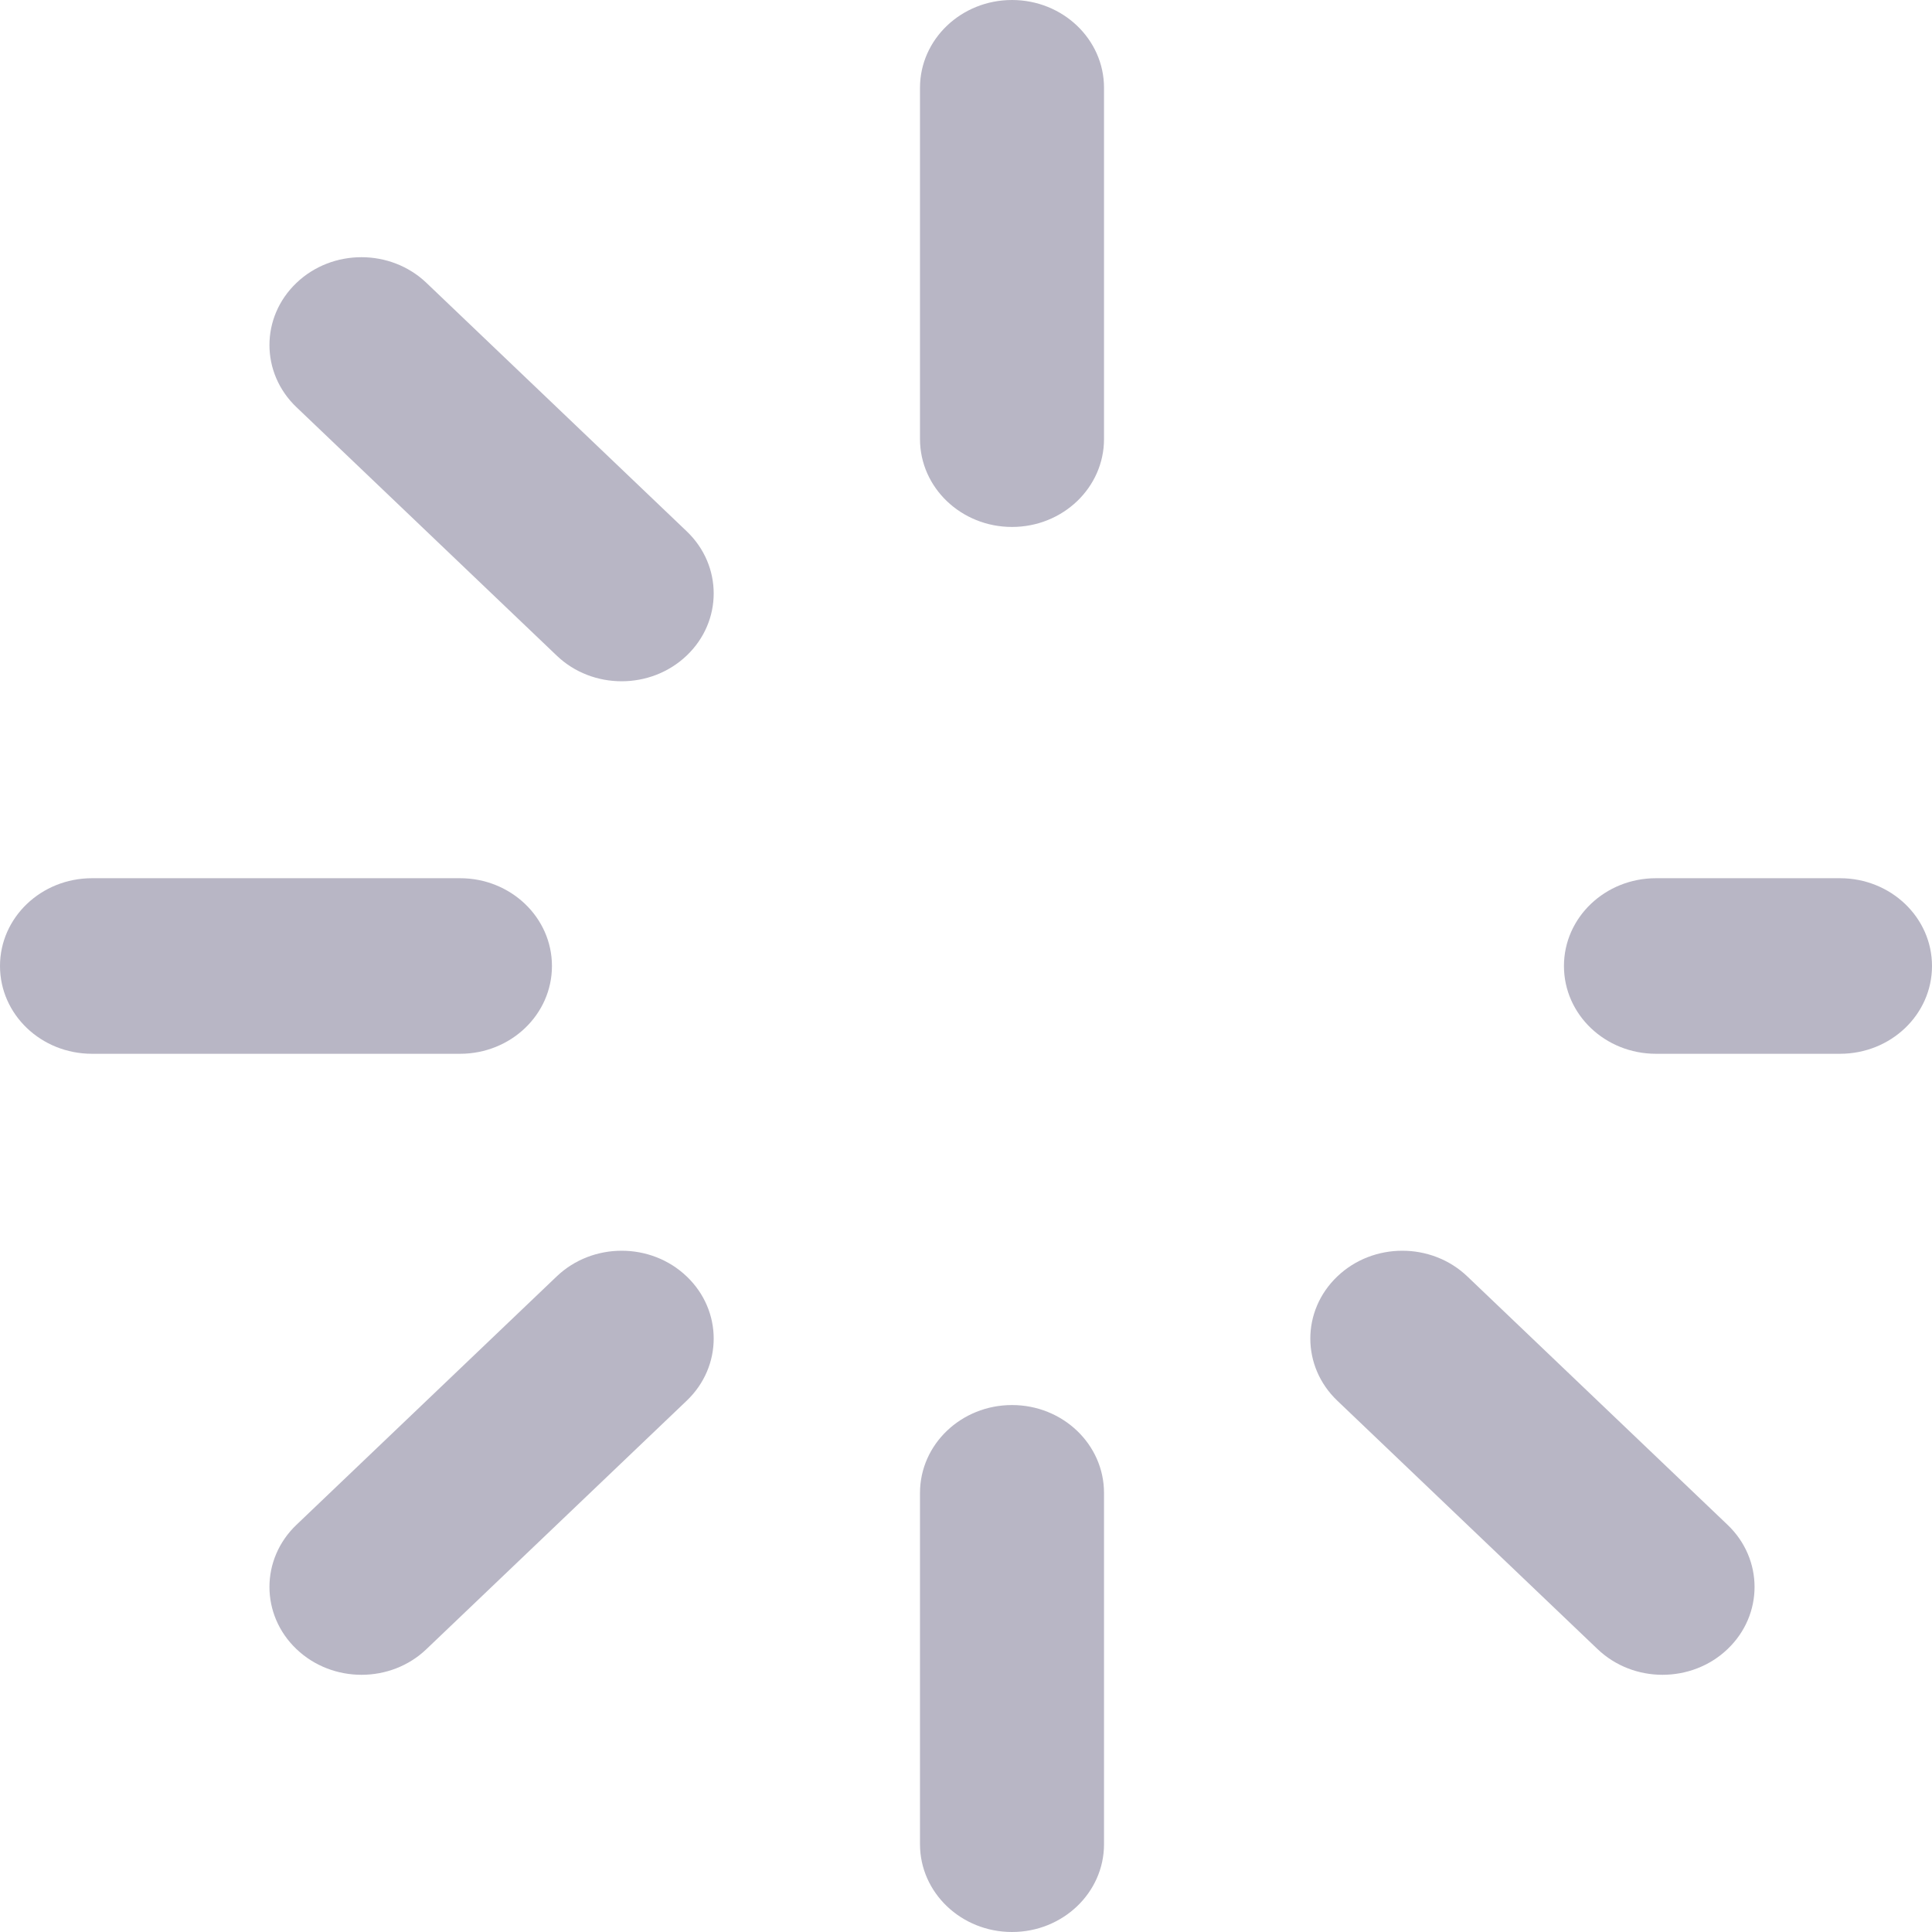 <svg width="16" height="16" viewBox="0 0 16 16" fill="none" xmlns="http://www.w3.org/2000/svg">
<path d="M4.571 8C4.571 7.598 4.23 7.273 3.81 7.273H0.762C0.341 7.273 0 7.598 0 8C0 8.402 0.341 8.727 0.762 8.727H3.81C4.23 8.727 4.571 8.402 4.571 8Z" fill="#B8B6C5"/>
<path d="M15.238 7.273H13.714C13.293 7.273 12.952 7.598 12.952 8C12.952 8.402 13.293 8.727 13.714 8.727H15.238C15.659 8.727 16 8.402 16 8C16 7.598 15.659 7.273 15.238 7.273Z" fill="#B8B6C5"/>
<path d="M8.381 4.364C8.802 4.364 9.143 4.038 9.143 3.636V0.727C9.143 0.326 8.802 0 8.381 0C7.96 0 7.619 0.326 7.619 0.727V3.636C7.619 4.038 7.96 4.364 8.381 4.364Z" fill="#B8B6C5"/>
<path d="M8.381 11.636C7.96 11.636 7.619 11.962 7.619 12.364V15.273C7.619 15.674 7.96 16 8.381 16C8.802 16 9.143 15.674 9.143 15.273V12.364C9.143 11.962 8.802 11.636 8.381 11.636Z" fill="#B8B6C5"/>
<path d="M3.532 2.343C3.235 2.059 2.752 2.059 2.455 2.343C2.157 2.627 2.157 3.088 2.455 3.372L4.61 5.429C4.758 5.571 4.953 5.642 5.148 5.642C5.343 5.642 5.538 5.571 5.687 5.429C5.985 5.145 5.985 4.684 5.687 4.4L3.532 2.343Z" fill="#B8B6C5"/>
<path d="M12.152 10.571C11.855 10.287 11.372 10.287 11.075 10.571C10.777 10.855 10.777 11.316 11.075 11.6L13.23 13.657C13.379 13.799 13.573 13.87 13.768 13.87C13.963 13.87 14.159 13.799 14.307 13.657C14.605 13.373 14.605 12.912 14.307 12.628L12.152 10.571Z" fill="#B8B6C5"/>
<path d="M4.61 10.571L2.455 12.628C2.157 12.912 2.157 13.373 2.455 13.657C2.604 13.799 2.799 13.87 2.994 13.87C3.189 13.87 3.384 13.799 3.532 13.657L5.687 11.6C5.985 11.316 5.985 10.855 5.687 10.571C5.39 10.287 4.907 10.287 4.61 10.571Z" fill="#B8B6C5"/>
</svg>
